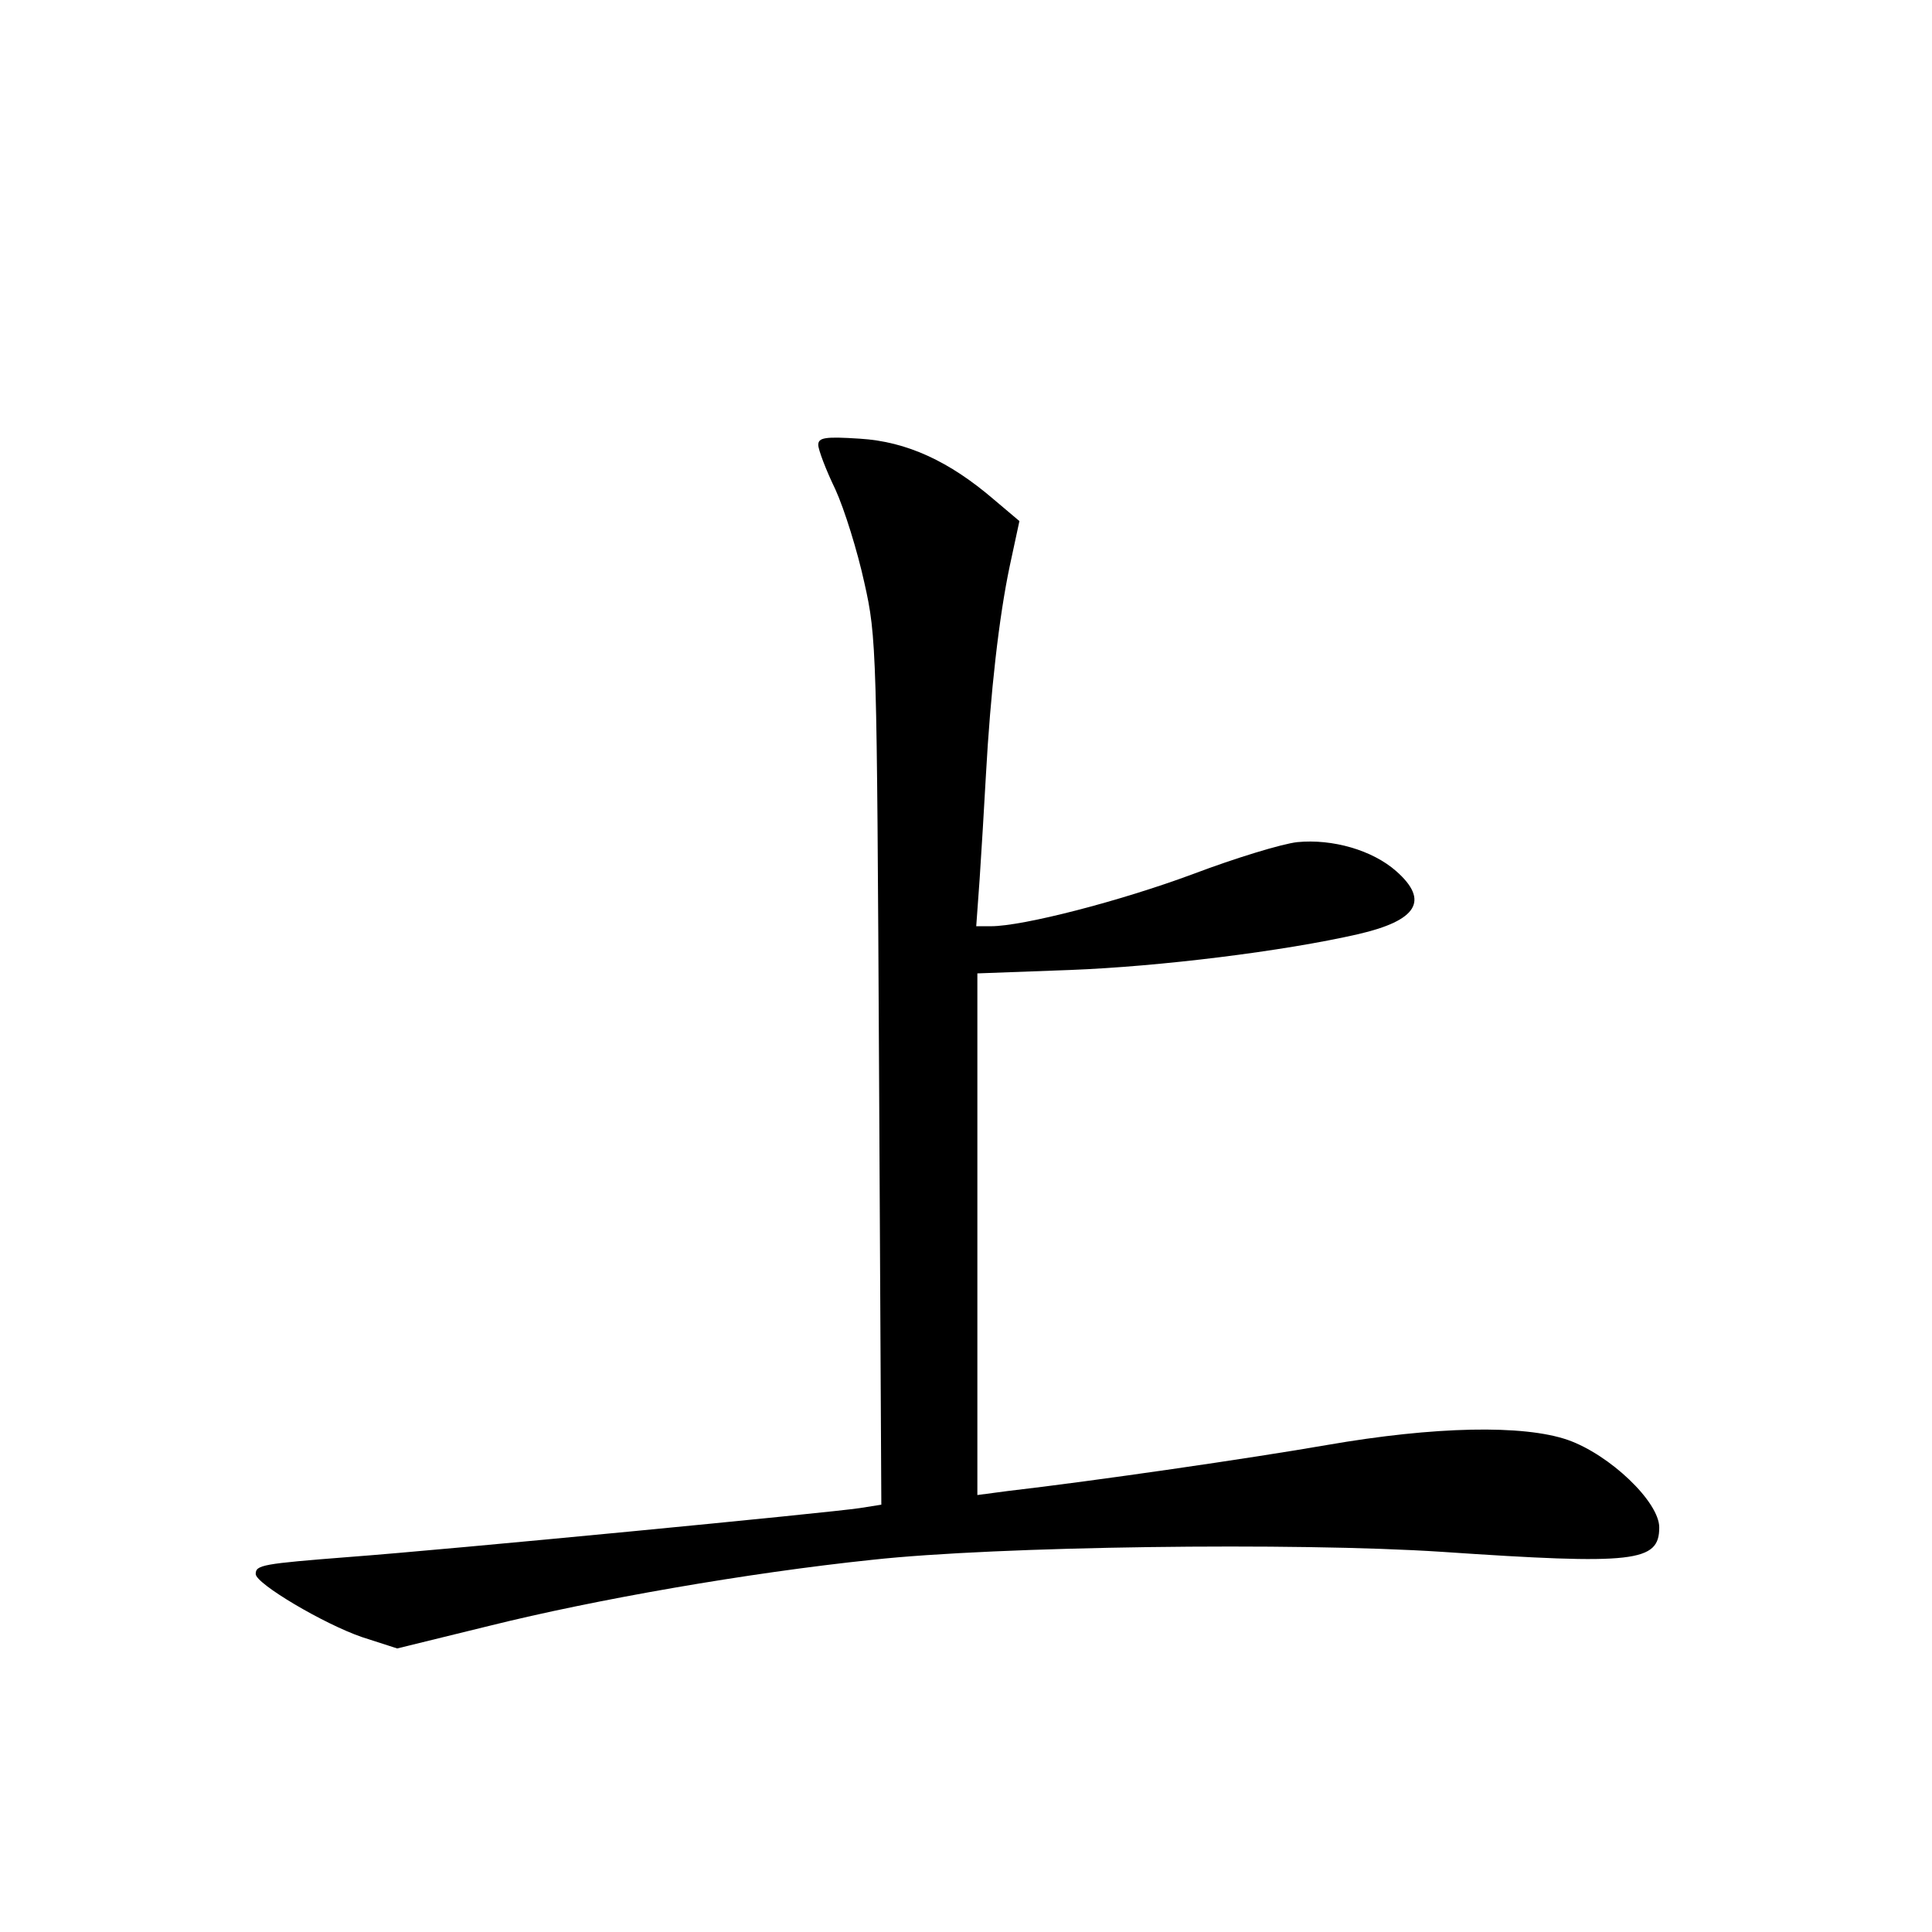 <?xml version="1.0" standalone="no"?>
<!DOCTYPE svg PUBLIC "-//W3C//DTD SVG 20010904//EN"
 "http://www.w3.org/TR/2001/REC-SVG-20010904/DTD/svg10.dtd">
<svg version="1.0" xmlns="http://www.w3.org/2000/svg"
 width="340pt" height="340pt" viewBox="0 0 340 340"
 preserveAspectRatio="xMidYMid meet">
<g transform="translate(0,340) scale(0.1,-0.1)"
fill="#000000" stroke="none">
<path d="M1440 2617 c0 -8 13 -43 30 -78 16 -35 39 -109 51 -164 22 -97 22
-119 26 -862 l4 -761 -38 -6 c-52 -8 -724 -73 -898 -86 -153 -12 -165 -14
-165 -30 0 -17 120 -88 187 -111 l62 -20 163 40 c185 46 453 93 673 116 219
24 745 31 1003 14 339 -23 382 -18 382 43 0 45 -87 128 -161 154 -78 27 -234
24 -424 -9 -132 -23 -407 -63 -562 -81 l-53 -7 0 459 0 459 163 6 c158 6 376
33 507 63 104 24 126 59 67 111 -42 37 -112 57 -174 51 -27 -3 -109 -28 -183
-56 -129 -48 -300 -92 -356 -92 l-26 0 6 83 c3 45 8 127 11 182 8 146 23 279
42 369 l17 79 -45 38 c-78 67 -153 102 -236 107 -61 4 -73 2 -73 -11z"/>
</g>
</svg>

